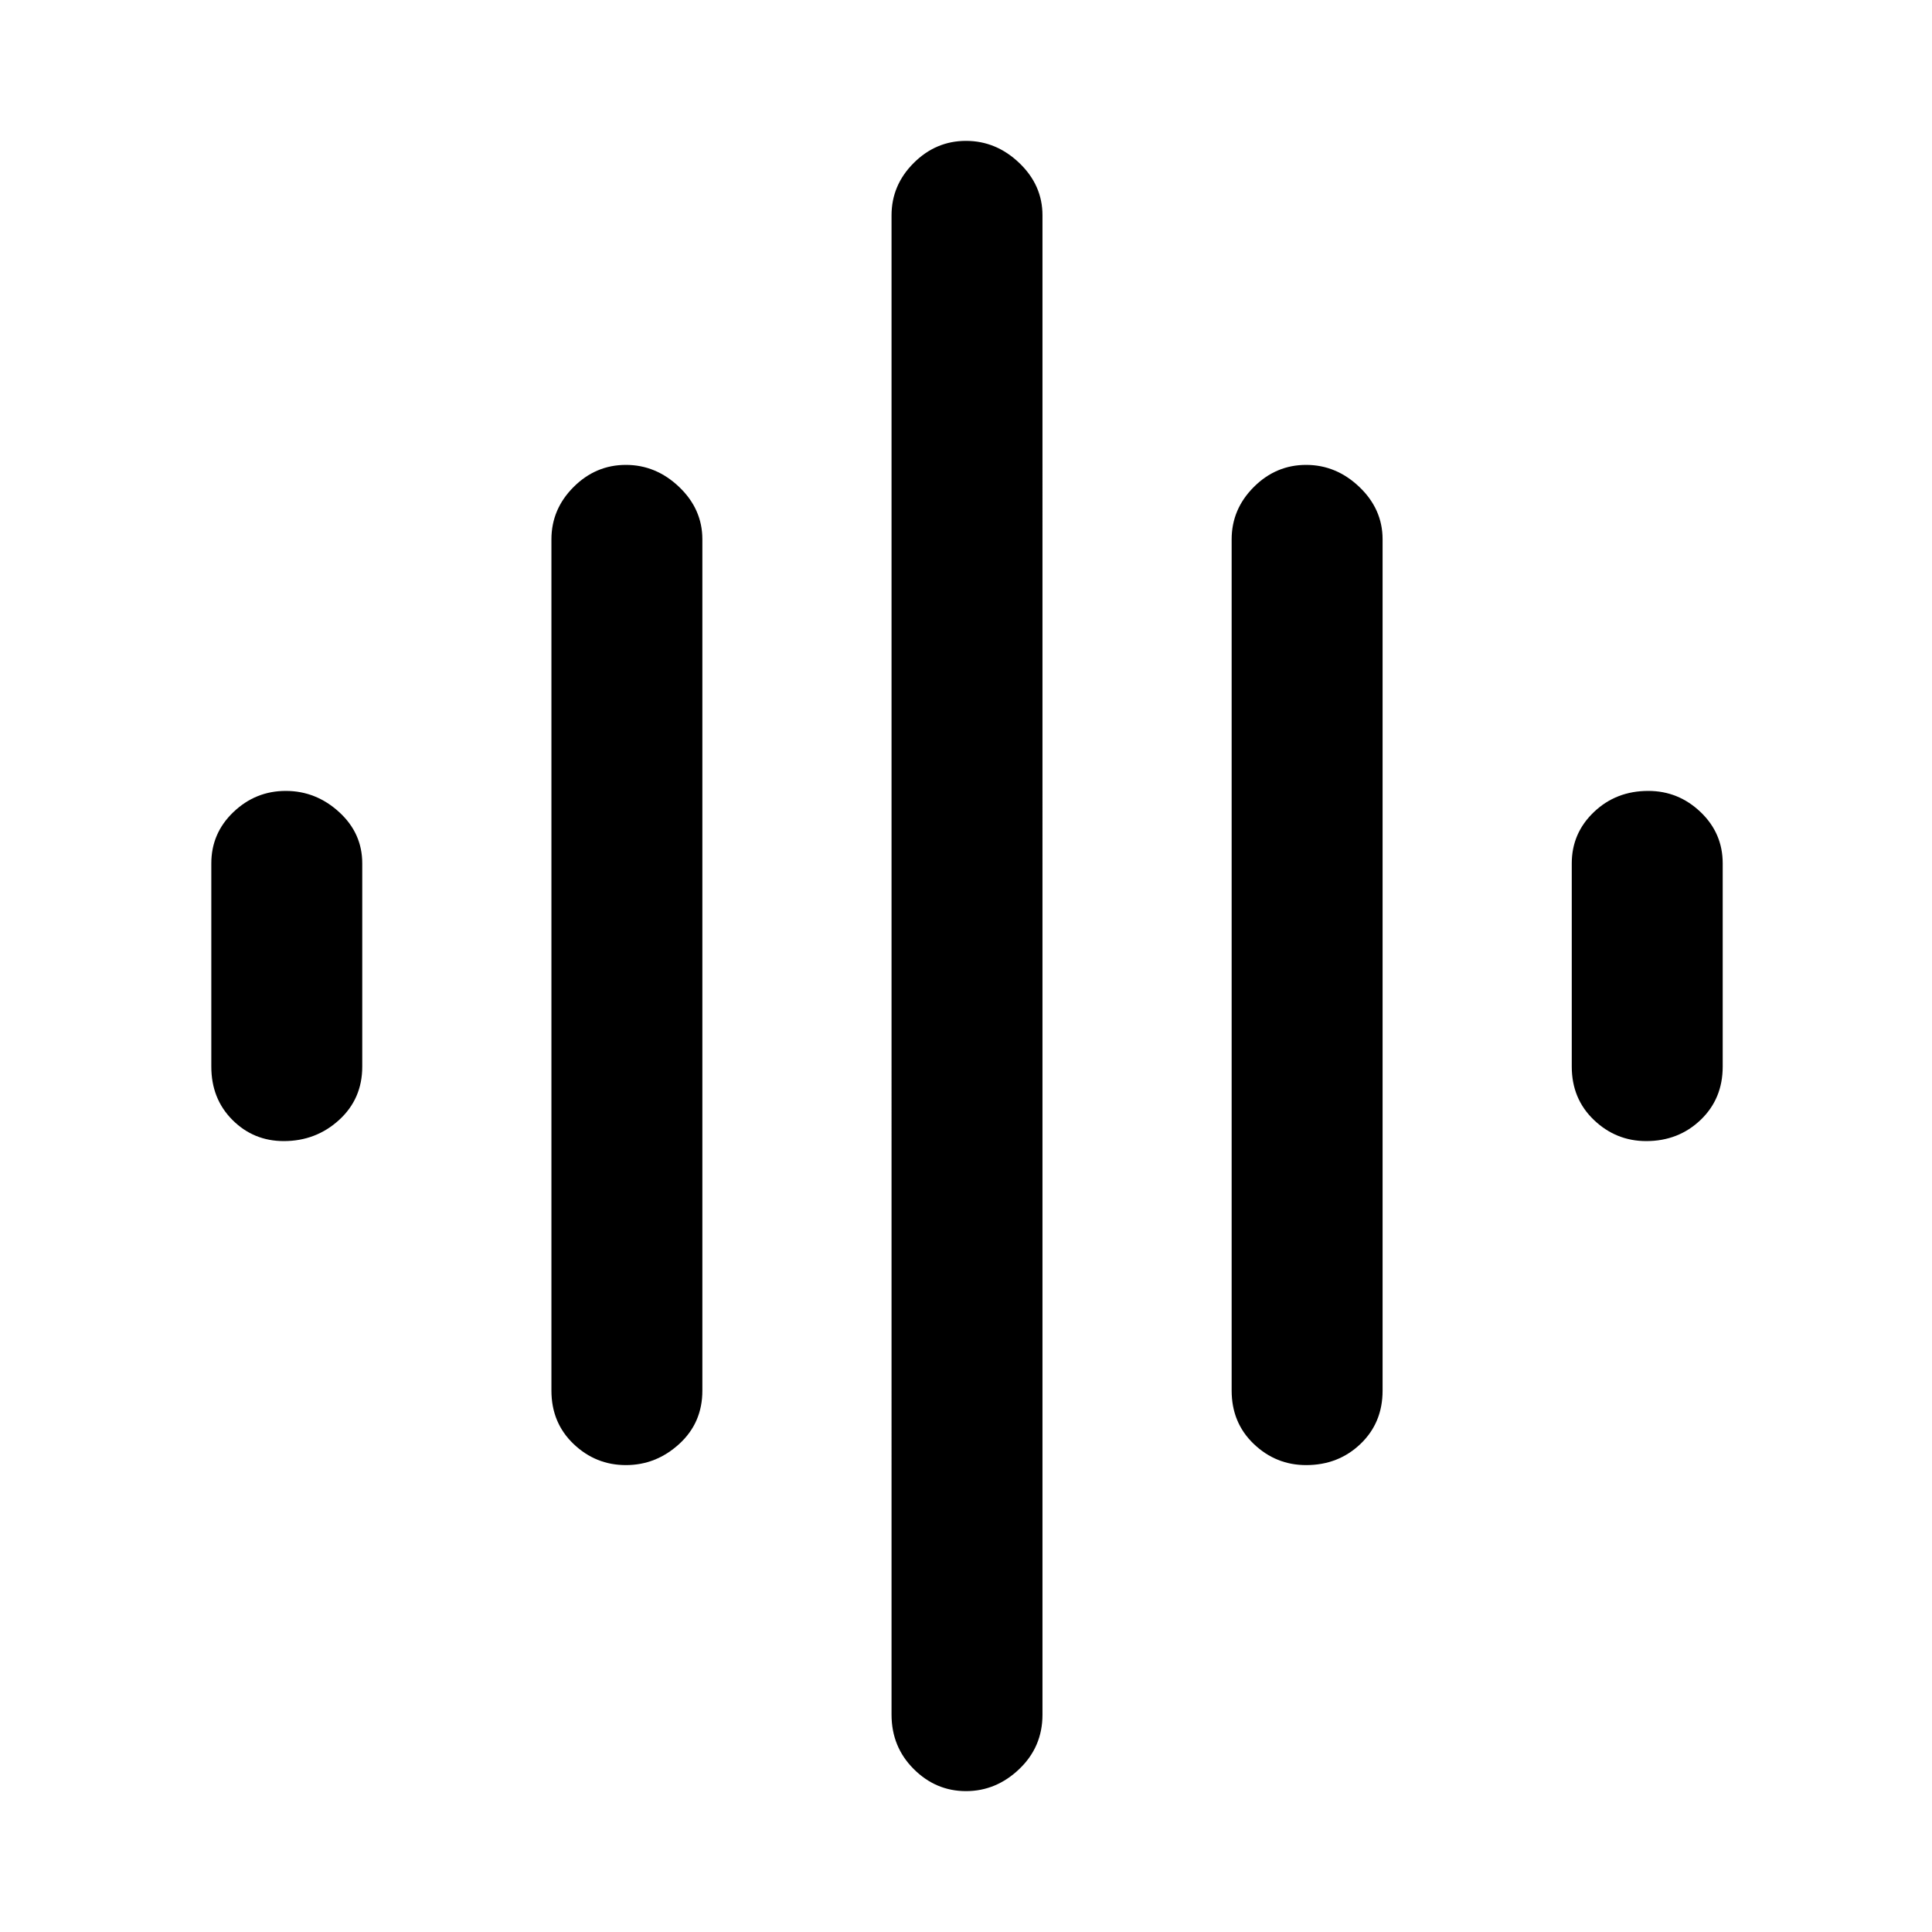 <svg xmlns="http://www.w3.org/2000/svg" height="48" width="48"><path d="M15.55 36.4q-.75 0-1.3-.525t-.55-1.325V13.4q0-.75.55-1.3t1.3-.55q.75 0 1.325.55t.575 1.3v21.15q0 .8-.575 1.325-.575.525-1.325.525ZM24 44.5q-.75 0-1.3-.55t-.55-1.35V5.35q0-.75.55-1.3T24 3.5q.75 0 1.325.55t.575 1.3V42.6q0 .8-.575 1.35T24 44.5ZM7.05 28.35q-.75 0-1.275-.525Q5.25 27.3 5.25 26.5v-5.05q0-.75.55-1.275.55-.525 1.3-.525t1.325.525Q9 20.7 9 21.45v5.05q0 .8-.575 1.325-.575.525-1.375.525Zm25.4 8.05q-.75 0-1.3-.525t-.55-1.325V13.4q0-.75.55-1.3t1.3-.55q.75 0 1.325.55t.575 1.3v21.15q0 .8-.55 1.325-.55.525-1.35.525Zm8.45-8.05q-.75 0-1.3-.525t-.55-1.325v-5.05q0-.75.55-1.275.55-.525 1.35-.525.75 0 1.3.525t.55 1.275v5.05q0 .8-.55 1.325-.55.525-1.35.525Z"/></svg>